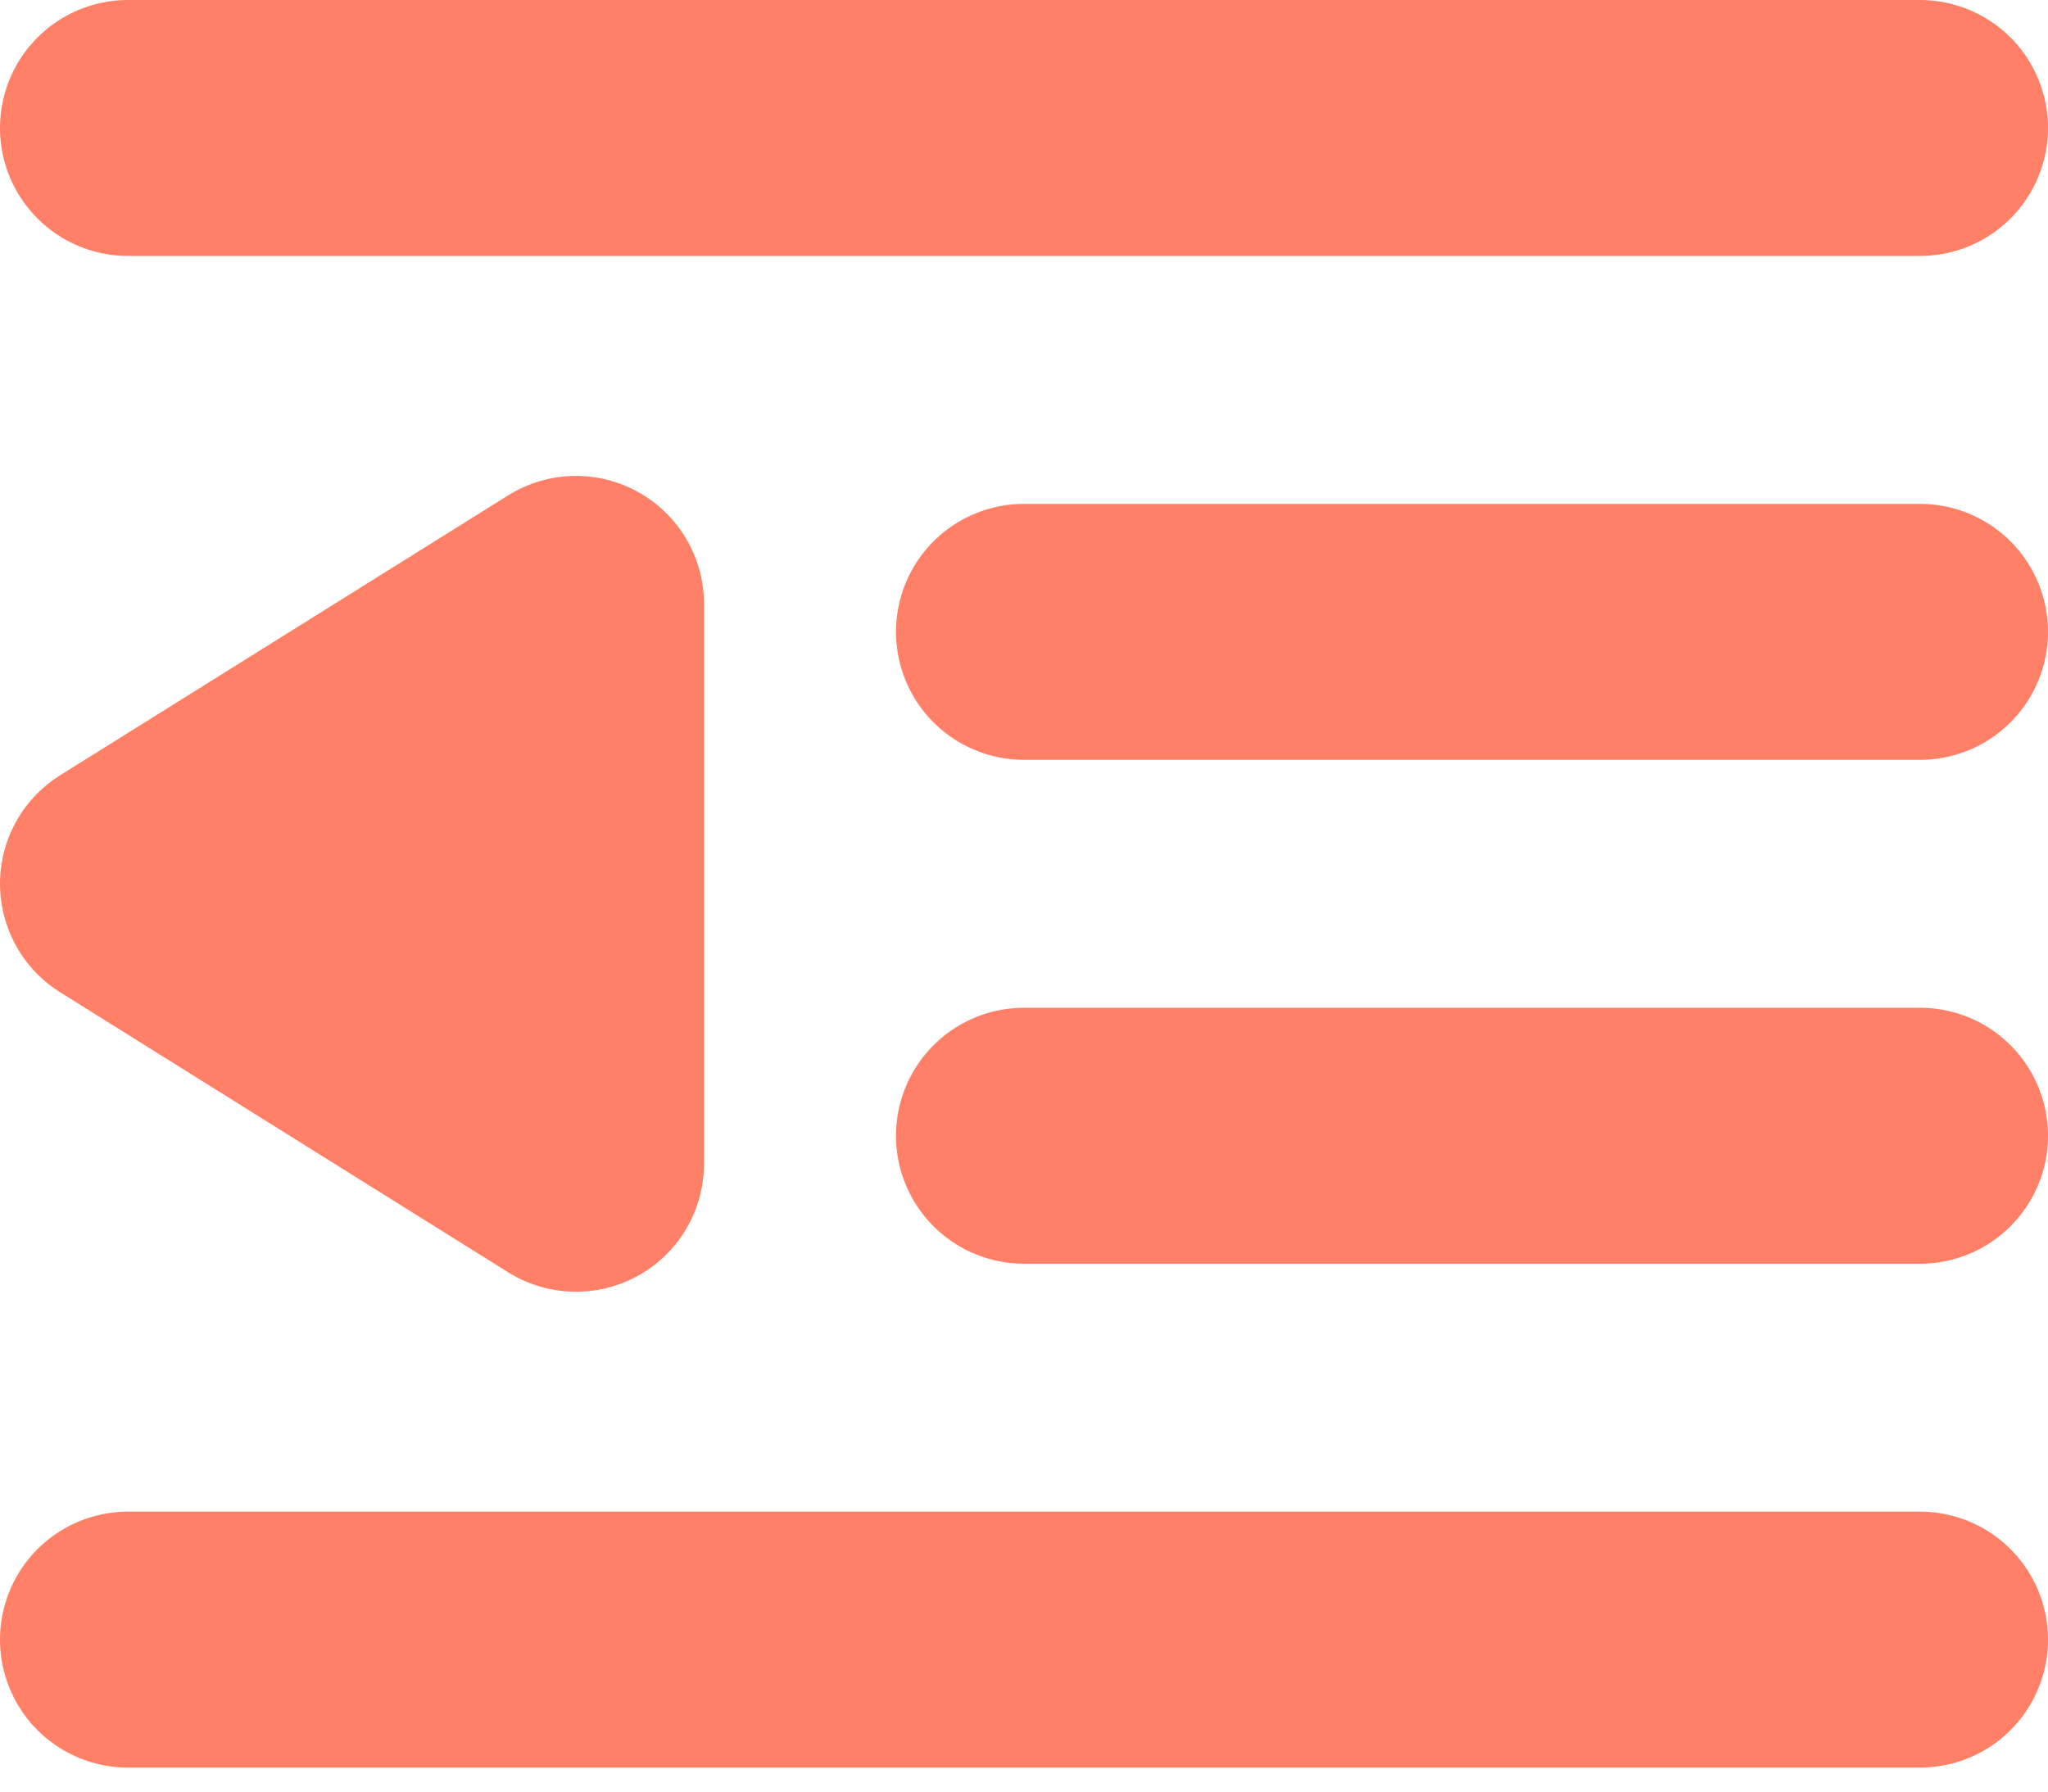 <svg viewBox="0 0 32 28" fill="none" xmlns="http://www.w3.org/2000/svg">
<path d="M2 25.625H30M2 2H30H2ZM16 9.875H30H16ZM16 17.75H30H16Z" stroke="#FF8066" stroke-width="4" stroke-linecap="round" stroke-linejoin="round"/>
<path d="M9 9.438L2 13.812L9 18.188V9.438Z" fill="#FF8066" stroke="#FF8066" stroke-width="4" stroke-linejoin="round"/>
</svg>
